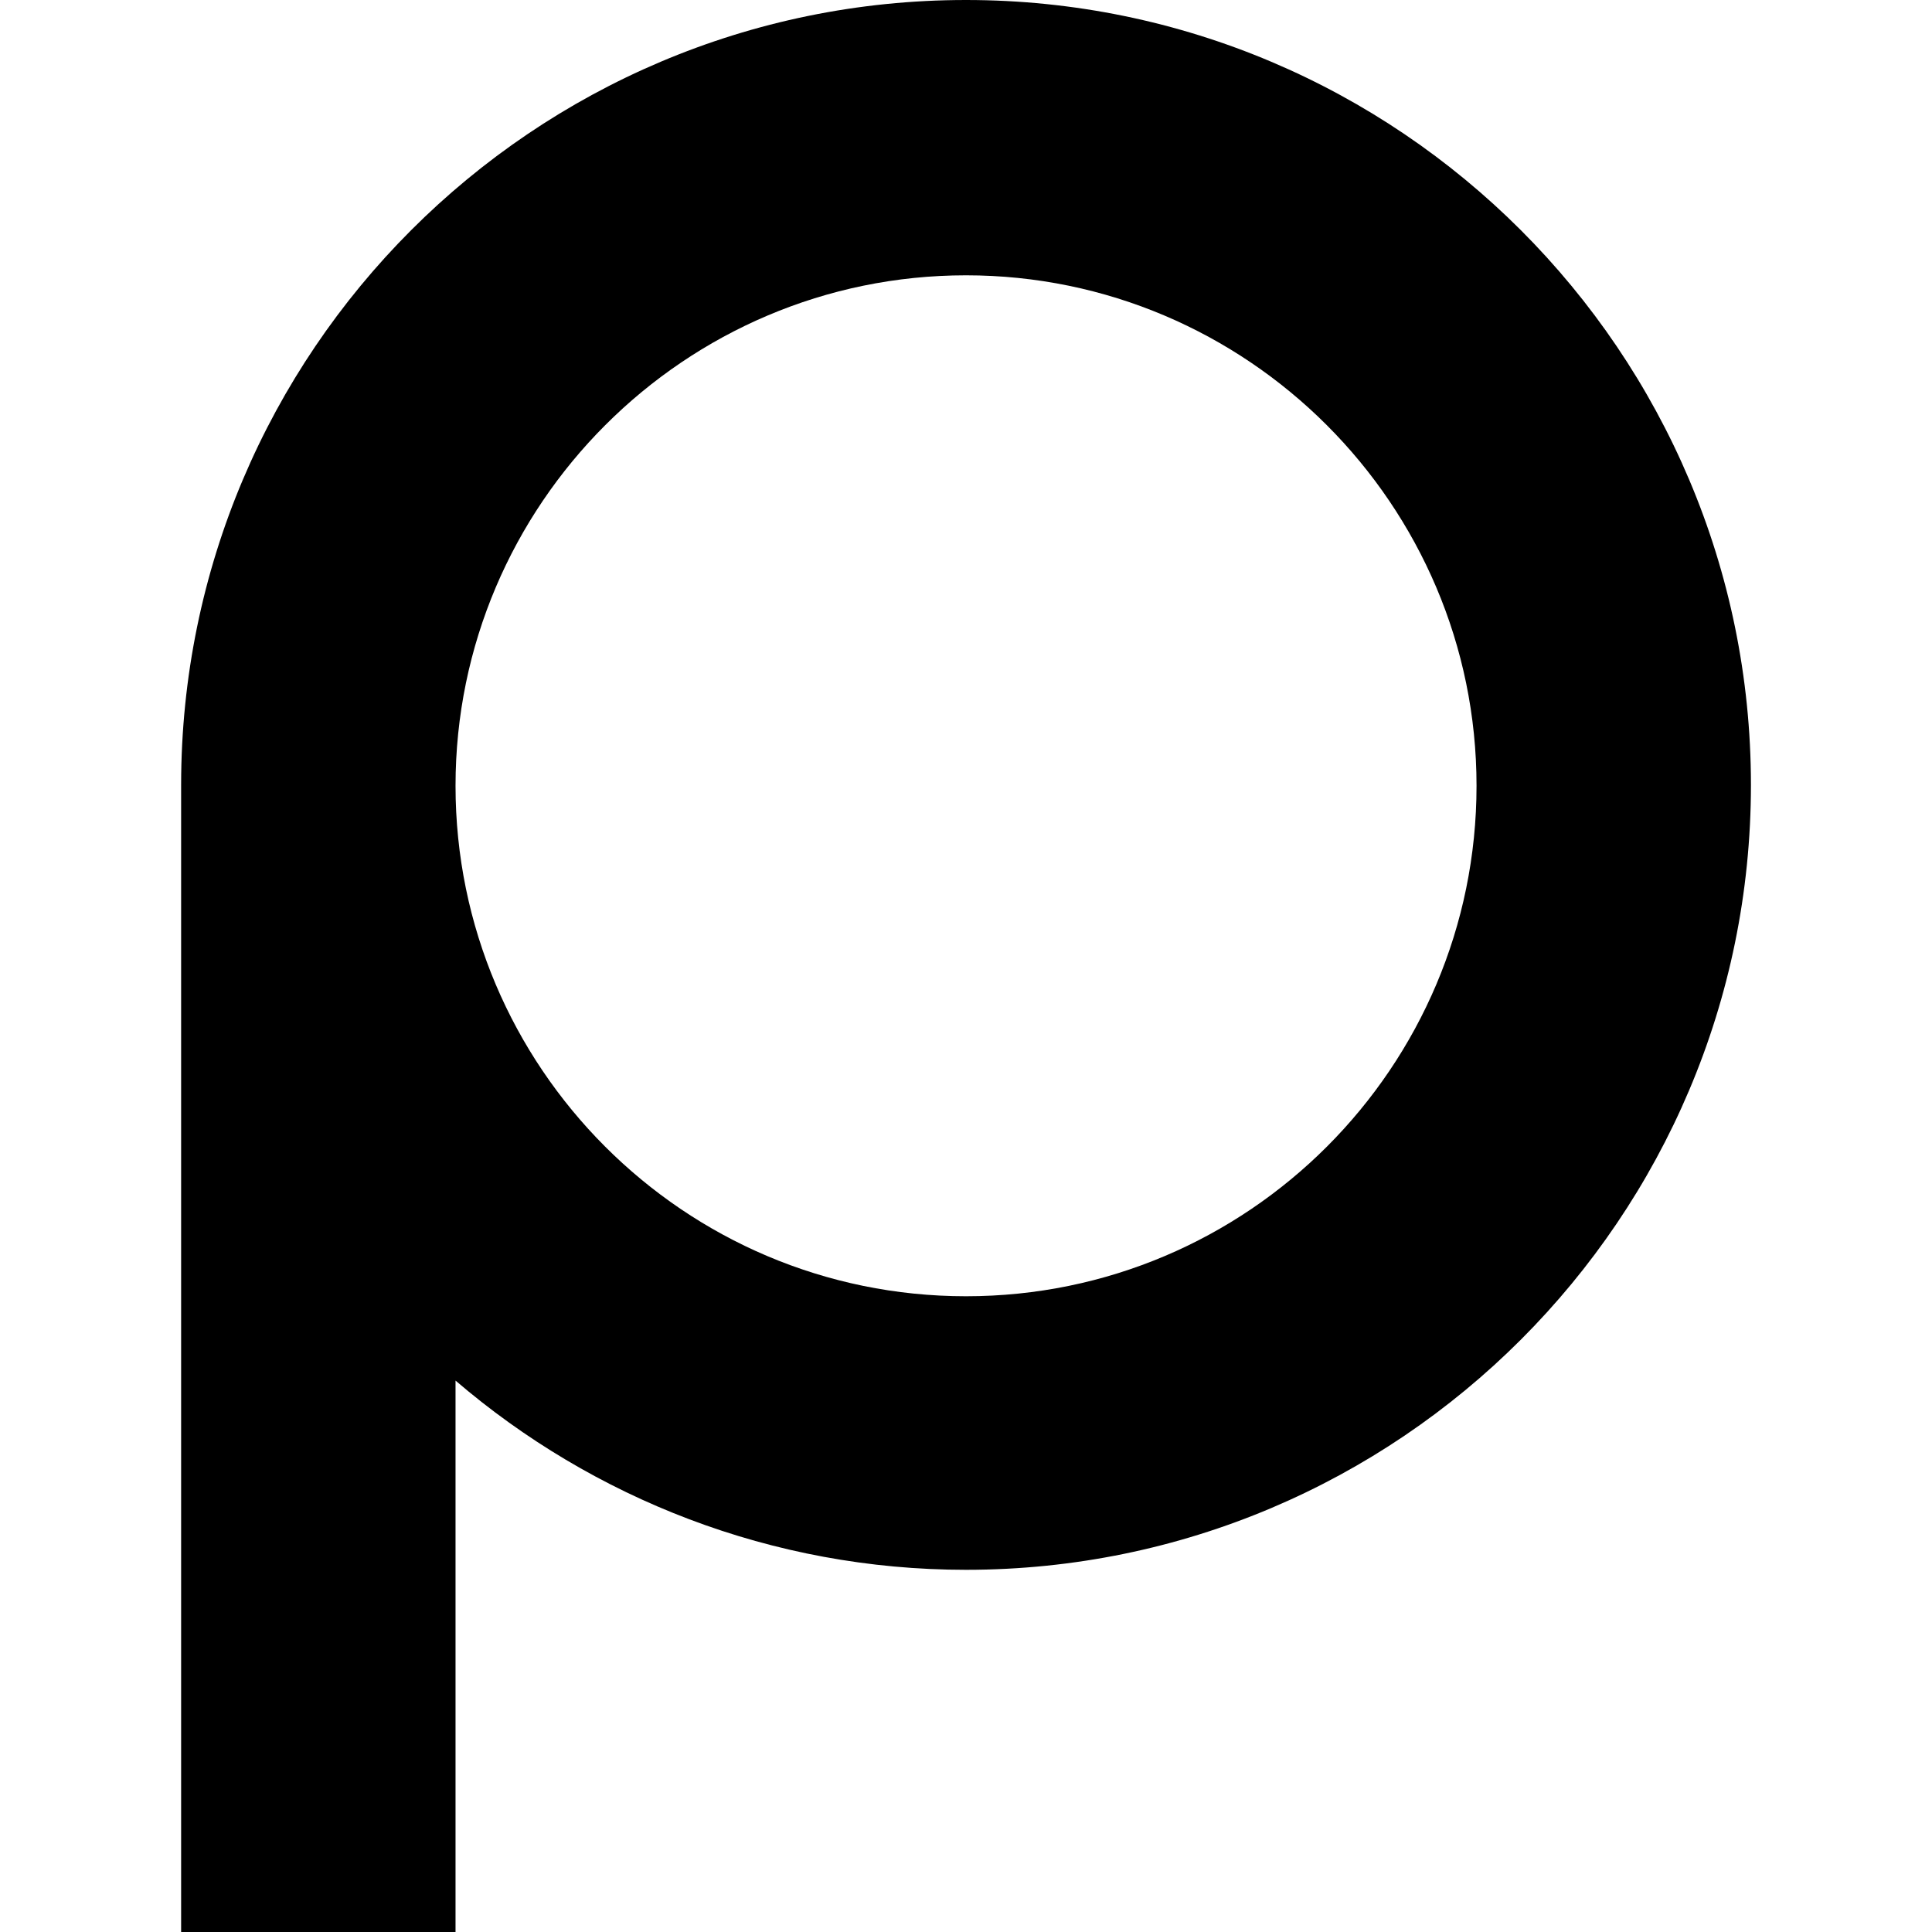 <svg version="1.1" xmlns="http://www.w3.org/2000/svg" viewBox="0 0 32 32">
<title>pink</title>
<path d="M16 0c-7.171 0-13 5.83-13 13.001v18.999h4.545v-9.133c2.273 1.948 5.237 3.134 8.455 3.134 7.171 0 13.001-5.83 13.001-13s-5.83-13.001-13.001-13.001zM16 21.47c-4.672 0-8.455-3.797-8.455-8.455s3.797-8.455 8.455-8.455c4.658 0 8.456 3.797 8.456 8.455s-3.783 8.455-8.456 8.455z"></path>
</svg>
